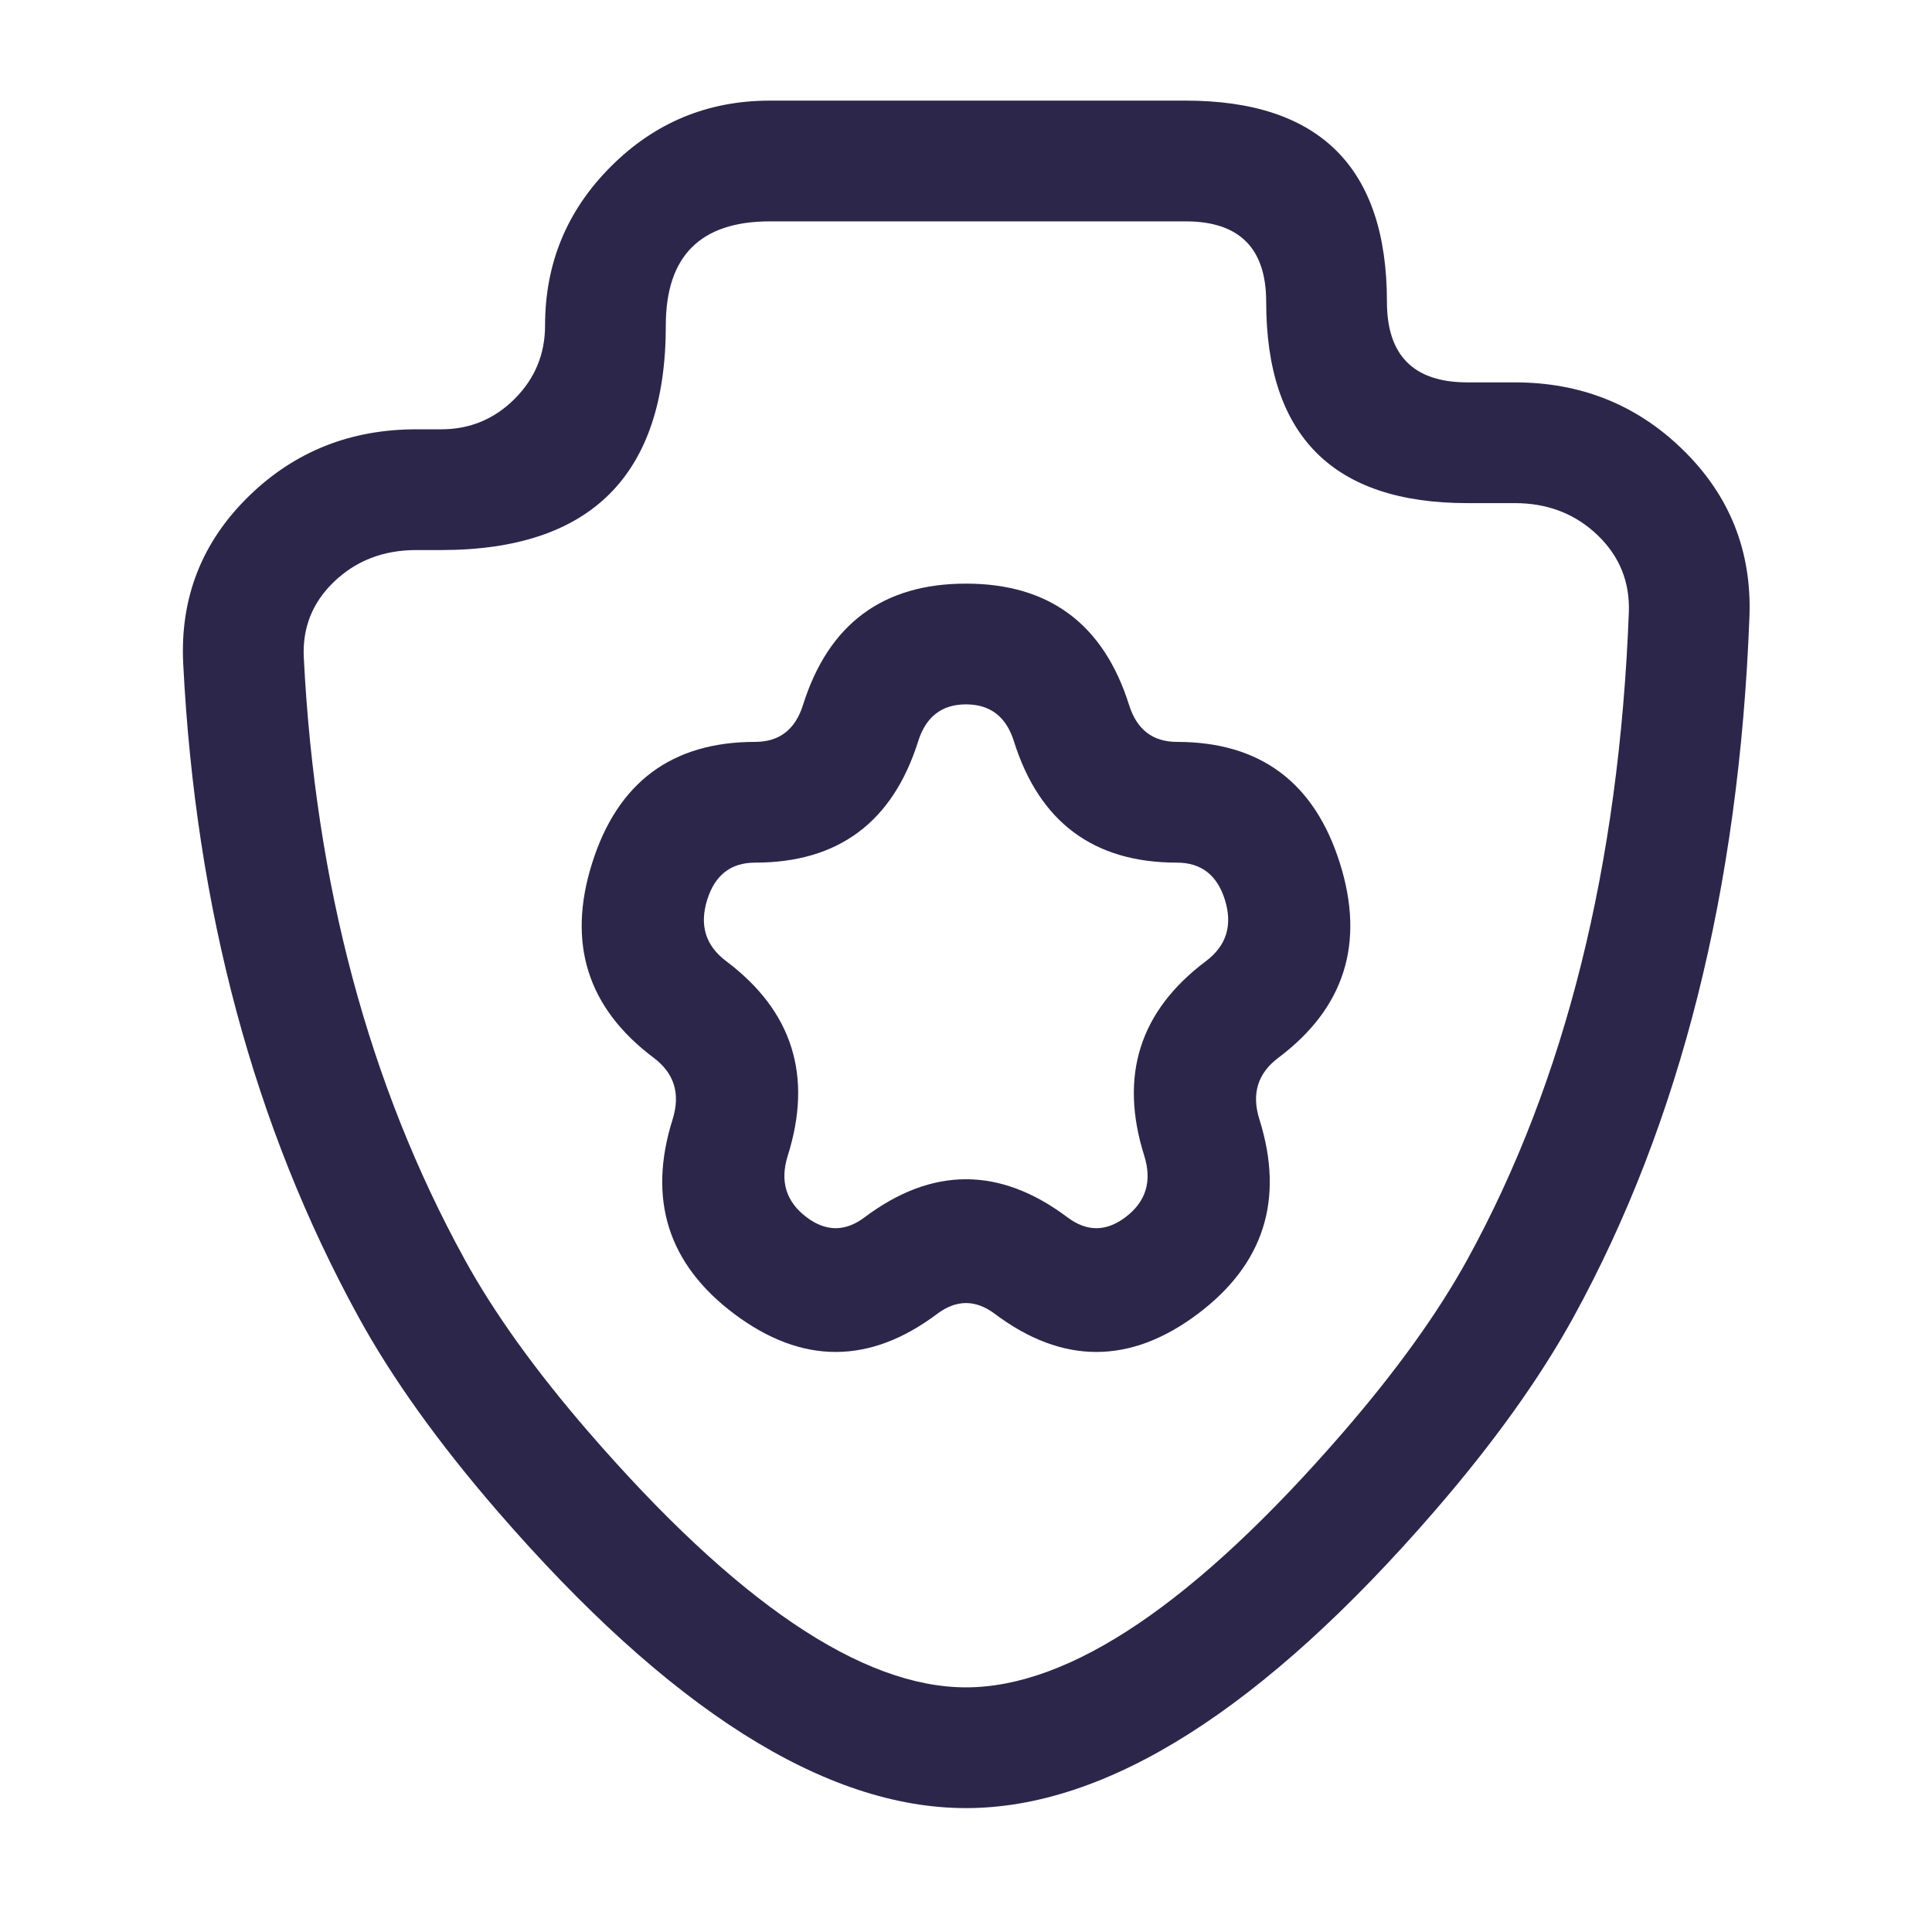 <svg xmlns="http://www.w3.org/2000/svg" width="24" height="24" viewBox="0 0 24 24">
  <defs/>
  <path fill="#2D264B" d="M14.729,1.25 Q17.229,1.25 17.229,3.75 Q17.229,4.75 18.229,4.75 L18.818,4.75 Q20.041,4.75 20.894,5.576 Q21.78,6.433 21.732,7.666 Q21.539,12.731 19.547,16.361 Q18.921,17.5 17.822,18.77 Q14.628,22.461 12,22.461 Q9.372,22.461 6.178,18.77 Q5.079,17.5 4.454,16.361 Q2.507,12.813 2.276,8.246 Q2.214,7.013 3.1,6.155 Q3.949,5.333 5.171,5.333 L5.48,5.333 Q6.015,5.333 6.393,4.955 Q6.771,4.577 6.771,4.042 Q6.771,2.885 7.589,2.068 Q8.407,1.25 9.563,1.25 Z M14.729,2.75 L9.563,2.75 Q8.271,2.75 8.271,4.042 Q8.271,6.833 5.48,6.833 L5.171,6.833 Q4.556,6.833 4.144,7.232 Q3.746,7.617 3.774,8.171 Q3.988,12.393 5.769,15.639 Q6.317,16.639 7.312,17.789 Q10.058,20.961 12,20.961 Q13.943,20.961 16.688,17.789 Q17.683,16.639 18.232,15.639 Q20.053,12.32 20.234,7.608 Q20.255,7.045 19.851,6.653 Q19.434,6.25 18.818,6.25 L18.229,6.25 Q15.729,6.25 15.729,3.75 Q15.729,2.75 14.729,2.75 Z"/>
  <path fill="#2D264B" d="M12,7.25 Q13.551,7.25 14.026,8.758 Q14.17,9.216 14.62,9.216 Q16.171,9.216 16.645,10.724 Q17.114,12.214 15.88,13.14 Q15.495,13.429 15.645,13.906 Q16.113,15.395 14.879,16.322 Q13.619,17.267 12.359,16.322 Q12,16.052 11.641,16.322 Q10.381,17.267 9.121,16.322 Q7.887,15.395 8.355,13.906 Q8.505,13.429 8.12,13.14 Q6.886,12.214 7.355,10.724 Q7.829,9.216 9.38,9.216 Q9.831,9.216 9.975,8.758 L9.975,8.758 Q10.449,7.25 12,7.25 Z M11.406,9.208 Q10.931,10.716 9.38,10.716 Q8.93,10.716 8.786,11.175 Q8.636,11.651 9.021,11.94 Q10.255,12.867 9.786,14.356 Q9.636,14.833 10.021,15.122 Q10.381,15.392 10.74,15.122 Q12,14.176 13.26,15.122 Q13.619,15.392 13.979,15.122 Q14.364,14.833 14.214,14.356 Q13.745,12.867 14.98,11.94 Q15.365,11.651 15.215,11.174 Q15.07,10.716 14.62,10.716 Q13.069,10.716 12.595,9.208 Q12.451,8.75 12,8.75 Q11.55,8.75 11.406,9.208 Z"/>
</svg>

